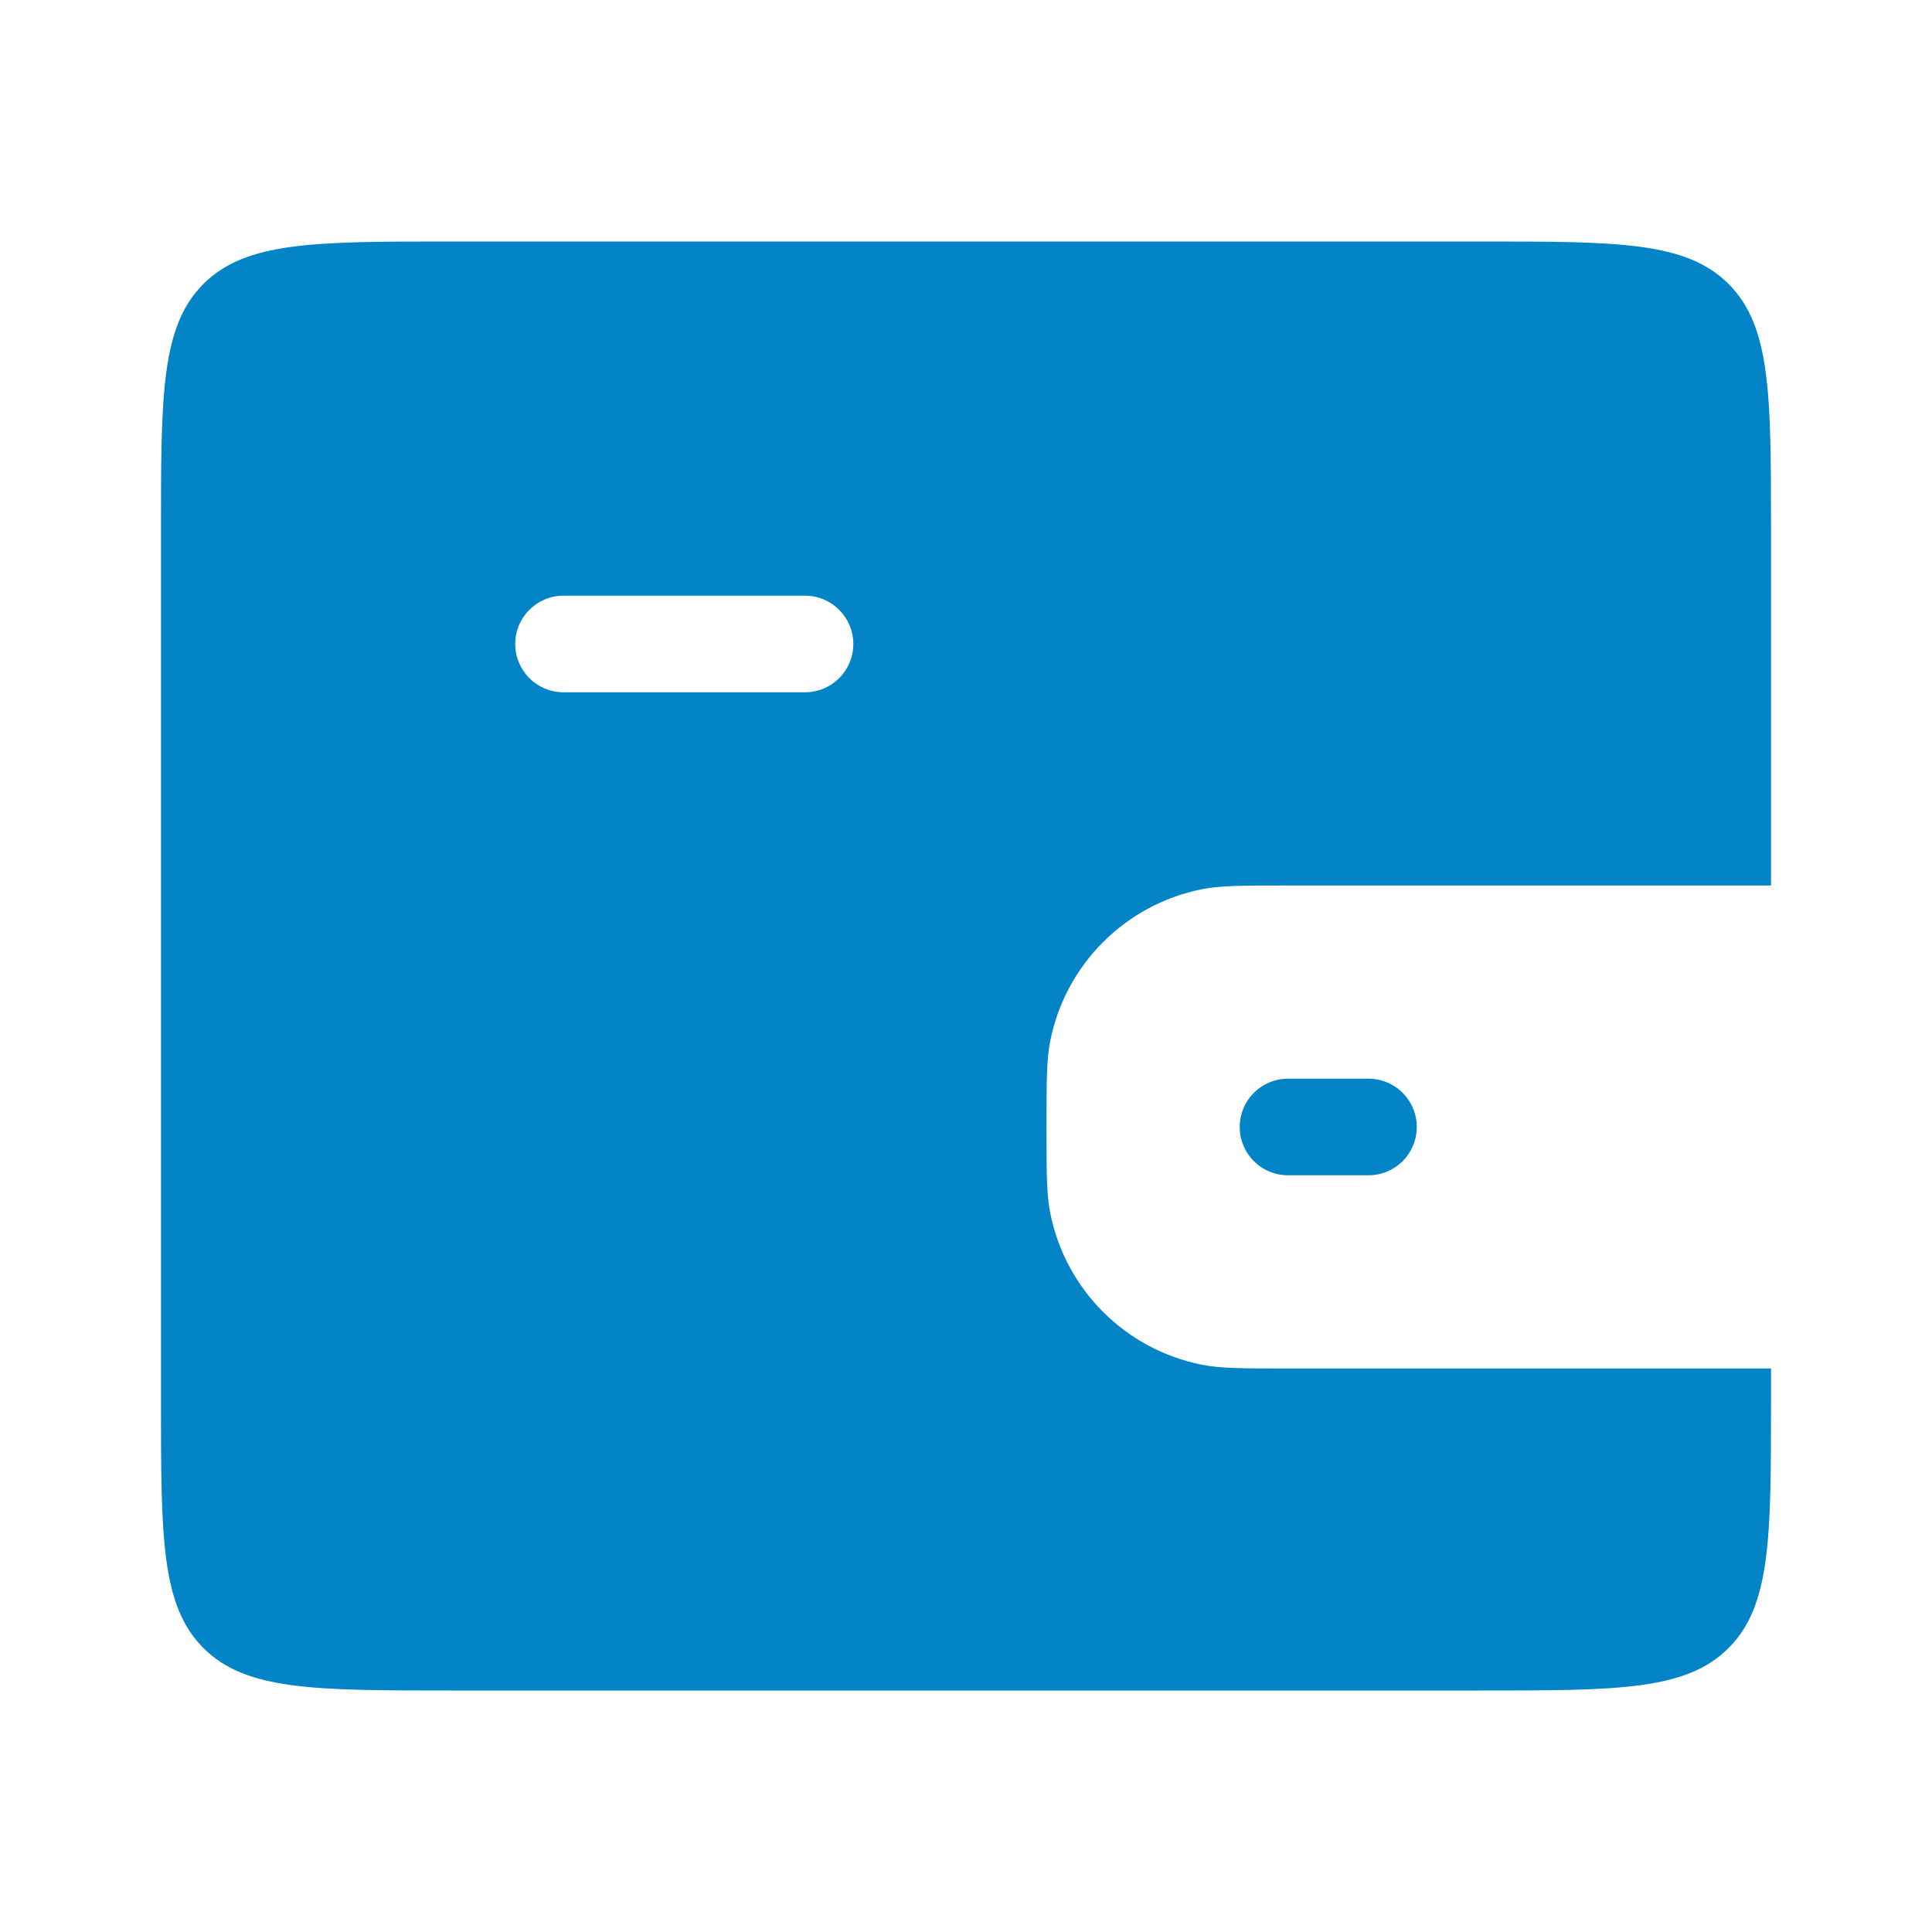 <svg width="40" height="40" viewBox="0 0 40 40" fill="none" xmlns="http://www.w3.org/2000/svg">
<path fill-rule="evenodd" clip-rule="evenodd" d="M4.212 5.879C3.333 6.757 3.333 8.172 3.333 11V29C3.333 31.828 3.333 33.243 4.212 34.121C5.091 35 6.505 35 9.333 35H30.667C33.495 35 34.909 35 35.788 34.121C36.667 33.243 36.667 31.828 36.667 29V28.333H26.667C25.737 28.333 25.273 28.333 24.886 28.256C23.3 27.941 22.059 26.701 21.744 25.114C21.667 24.727 21.667 24.263 21.667 23.333C21.667 22.404 21.667 21.939 21.744 21.553C22.059 19.966 23.3 18.726 24.886 18.41C25.273 18.333 25.737 18.333 26.667 18.333H36.667V11C36.667 8.172 36.667 6.757 35.788 5.879C34.909 5 33.495 5 30.667 5H9.333C6.505 5 5.091 5 4.212 5.879ZM11.667 12.333C11.114 12.333 10.667 12.781 10.667 13.333C10.667 13.886 11.114 14.333 11.667 14.333H16.667C17.219 14.333 17.667 13.886 17.667 13.333C17.667 12.781 17.219 12.333 16.667 12.333H11.667Z" fill="#0284C7"/>
<path d="M28.333 23.333H26.667" stroke="#0284C7" stroke-width="2" stroke-linecap="round"/>
</svg>
